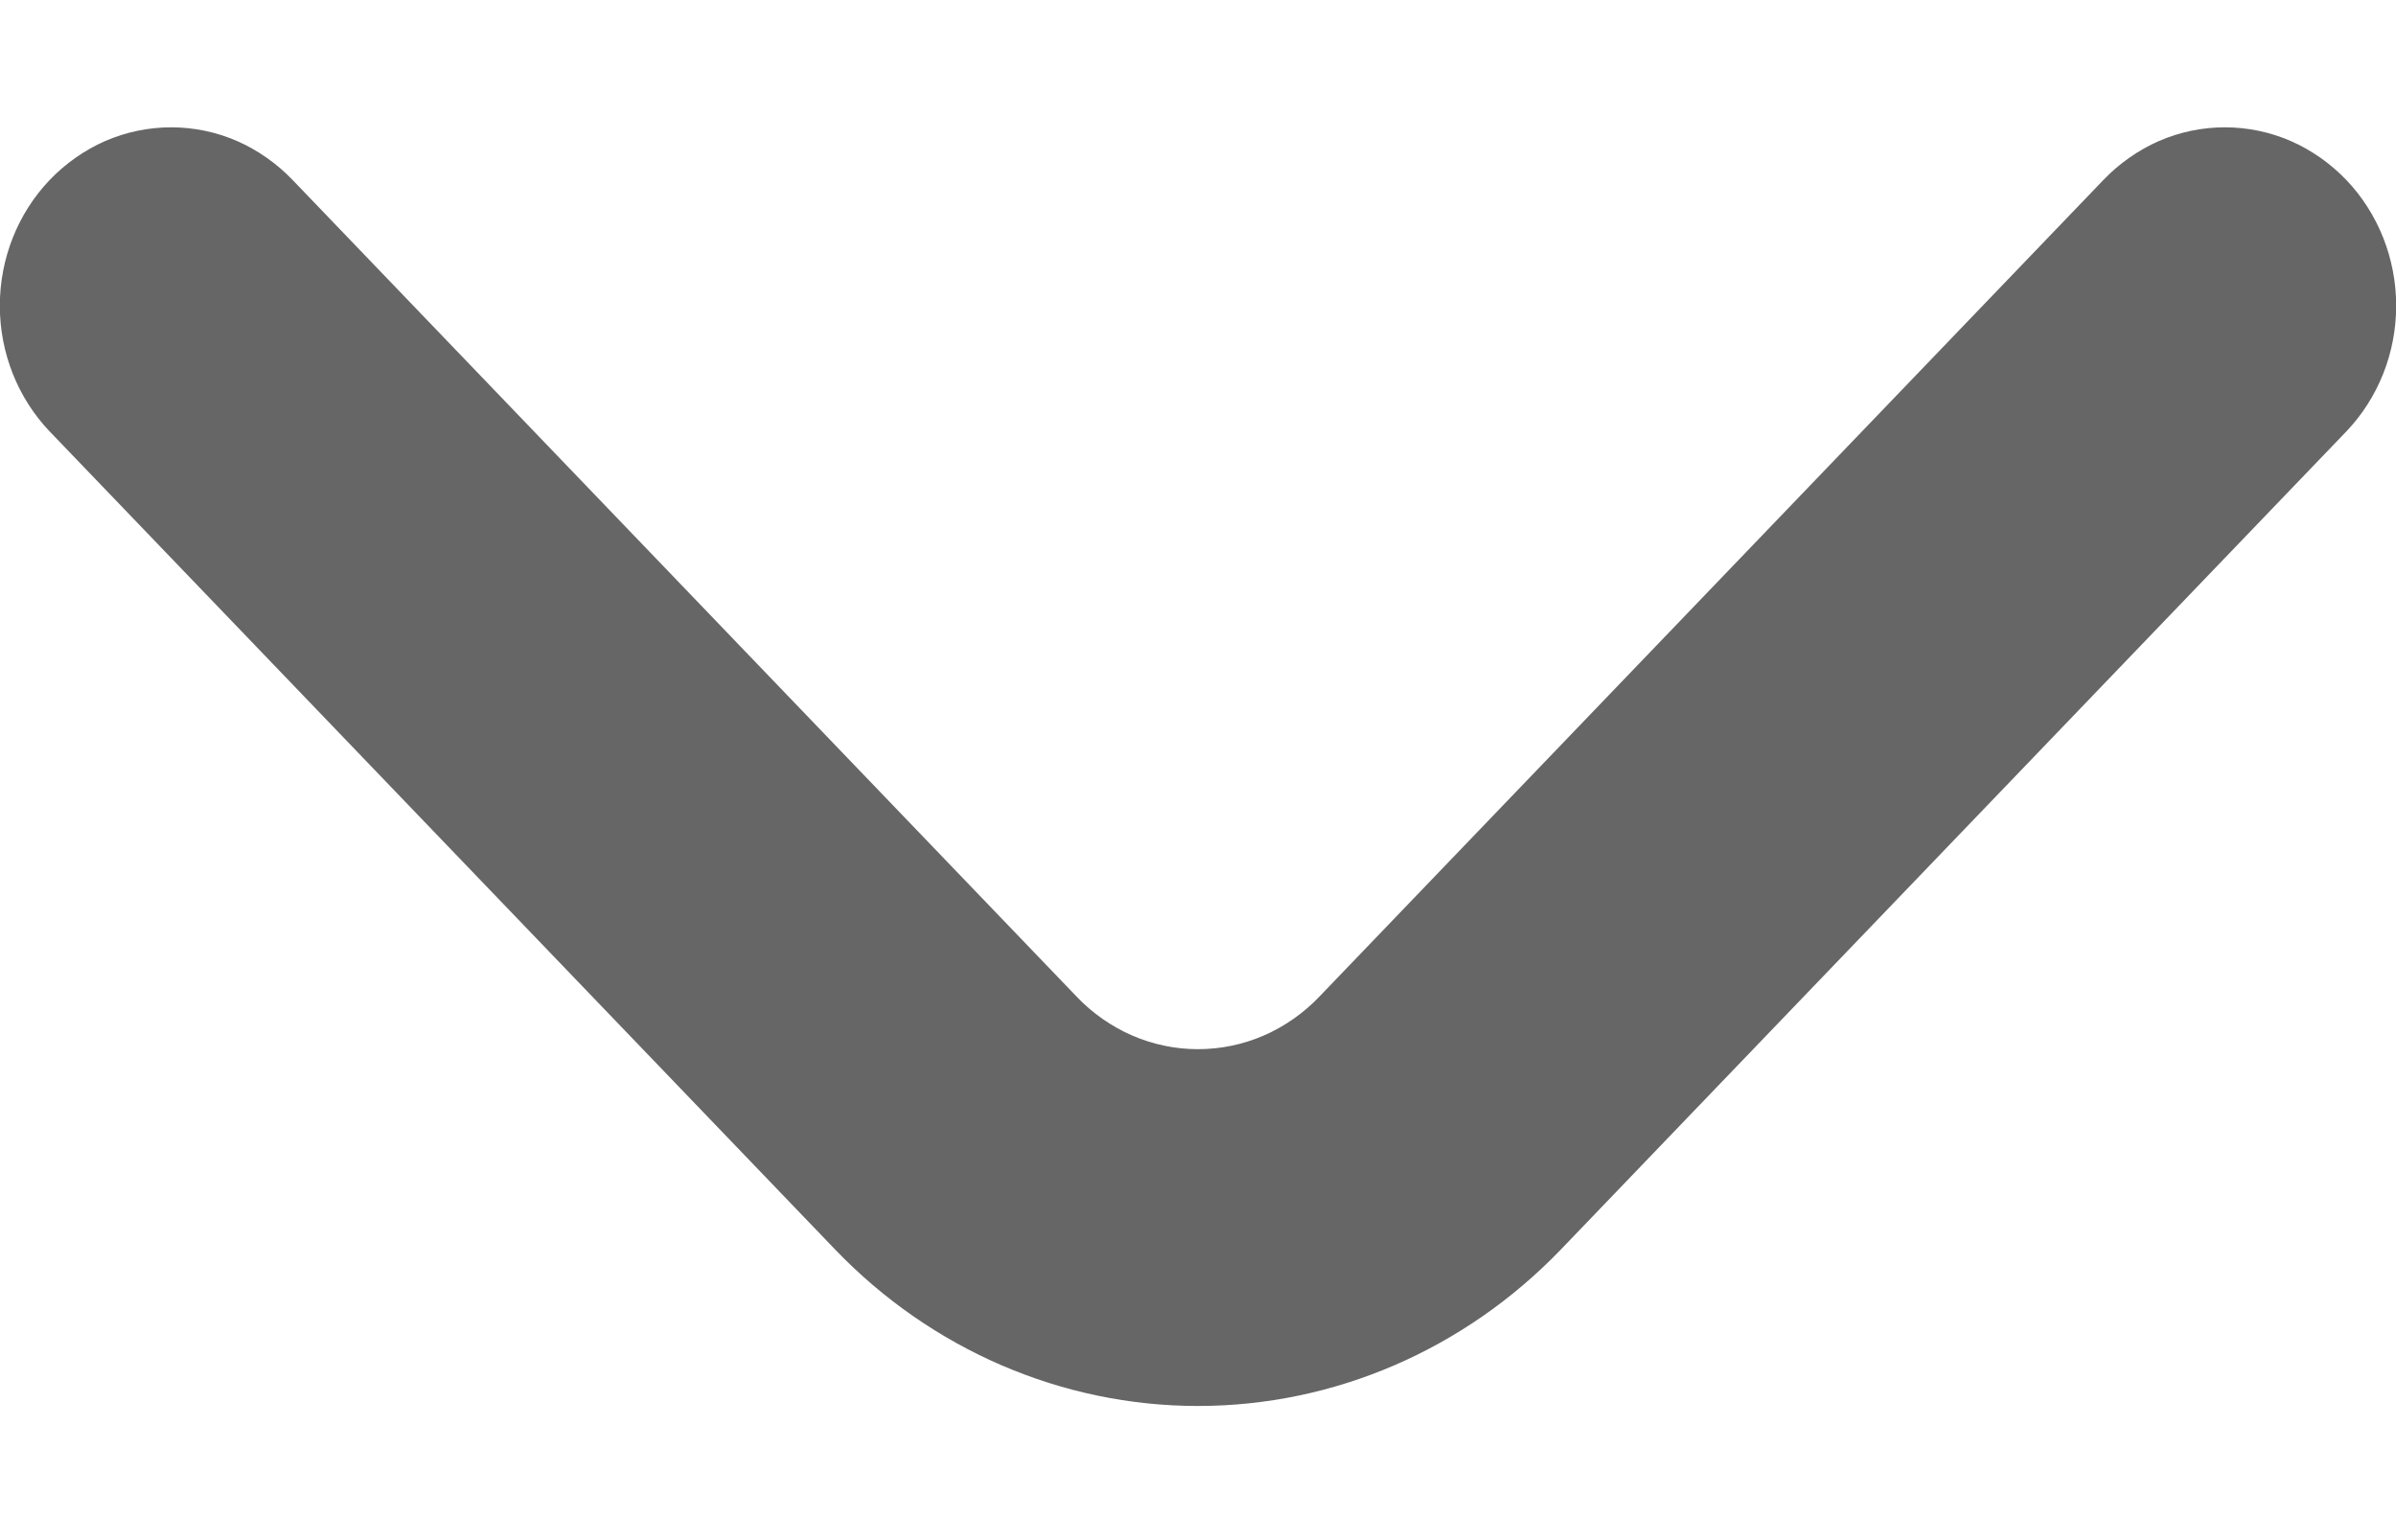 <svg width="14" height="9"
  viewBox="0 0 14 9" fill="none" xmlns="http://www.w3.org/2000/svg">
  <path
    d="M13.71 1.052C13.617 0.955 13.506 0.877 13.385 0.824C13.263 0.771 13.132 0.744 13 0.744C12.868 0.744 12.737 0.771 12.615 0.824C12.494 0.877 12.383 0.955 12.29 1.052L7.71 5.823C7.617 5.921 7.506 5.998 7.385 6.051C7.263 6.104 7.132 6.131 7 6.131C6.868 6.131 6.737 6.104 6.615 6.051C6.494 5.998 6.383 5.921 6.29 5.823L1.71 1.052C1.617 0.955 1.506 0.877 1.385 0.824C1.263 0.771 1.132 0.744 1 0.744C0.868 0.744 0.737 0.771 0.615 0.824C0.494 0.877 0.383 0.955 0.29 1.052C0.104 1.247 -0.001 1.511 -0.001 1.787C-0.001 2.062 0.104 2.326 0.29 2.521L4.88 7.302C5.442 7.887 6.205 8.216 7 8.216C7.795 8.216 8.557 7.887 9.12 7.302L13.71 2.521C13.896 2.326 14.001 2.062 14.001 1.787C14.001 1.511 13.896 1.247 13.71 1.052Z"
    fill="#666666" />
</svg>
